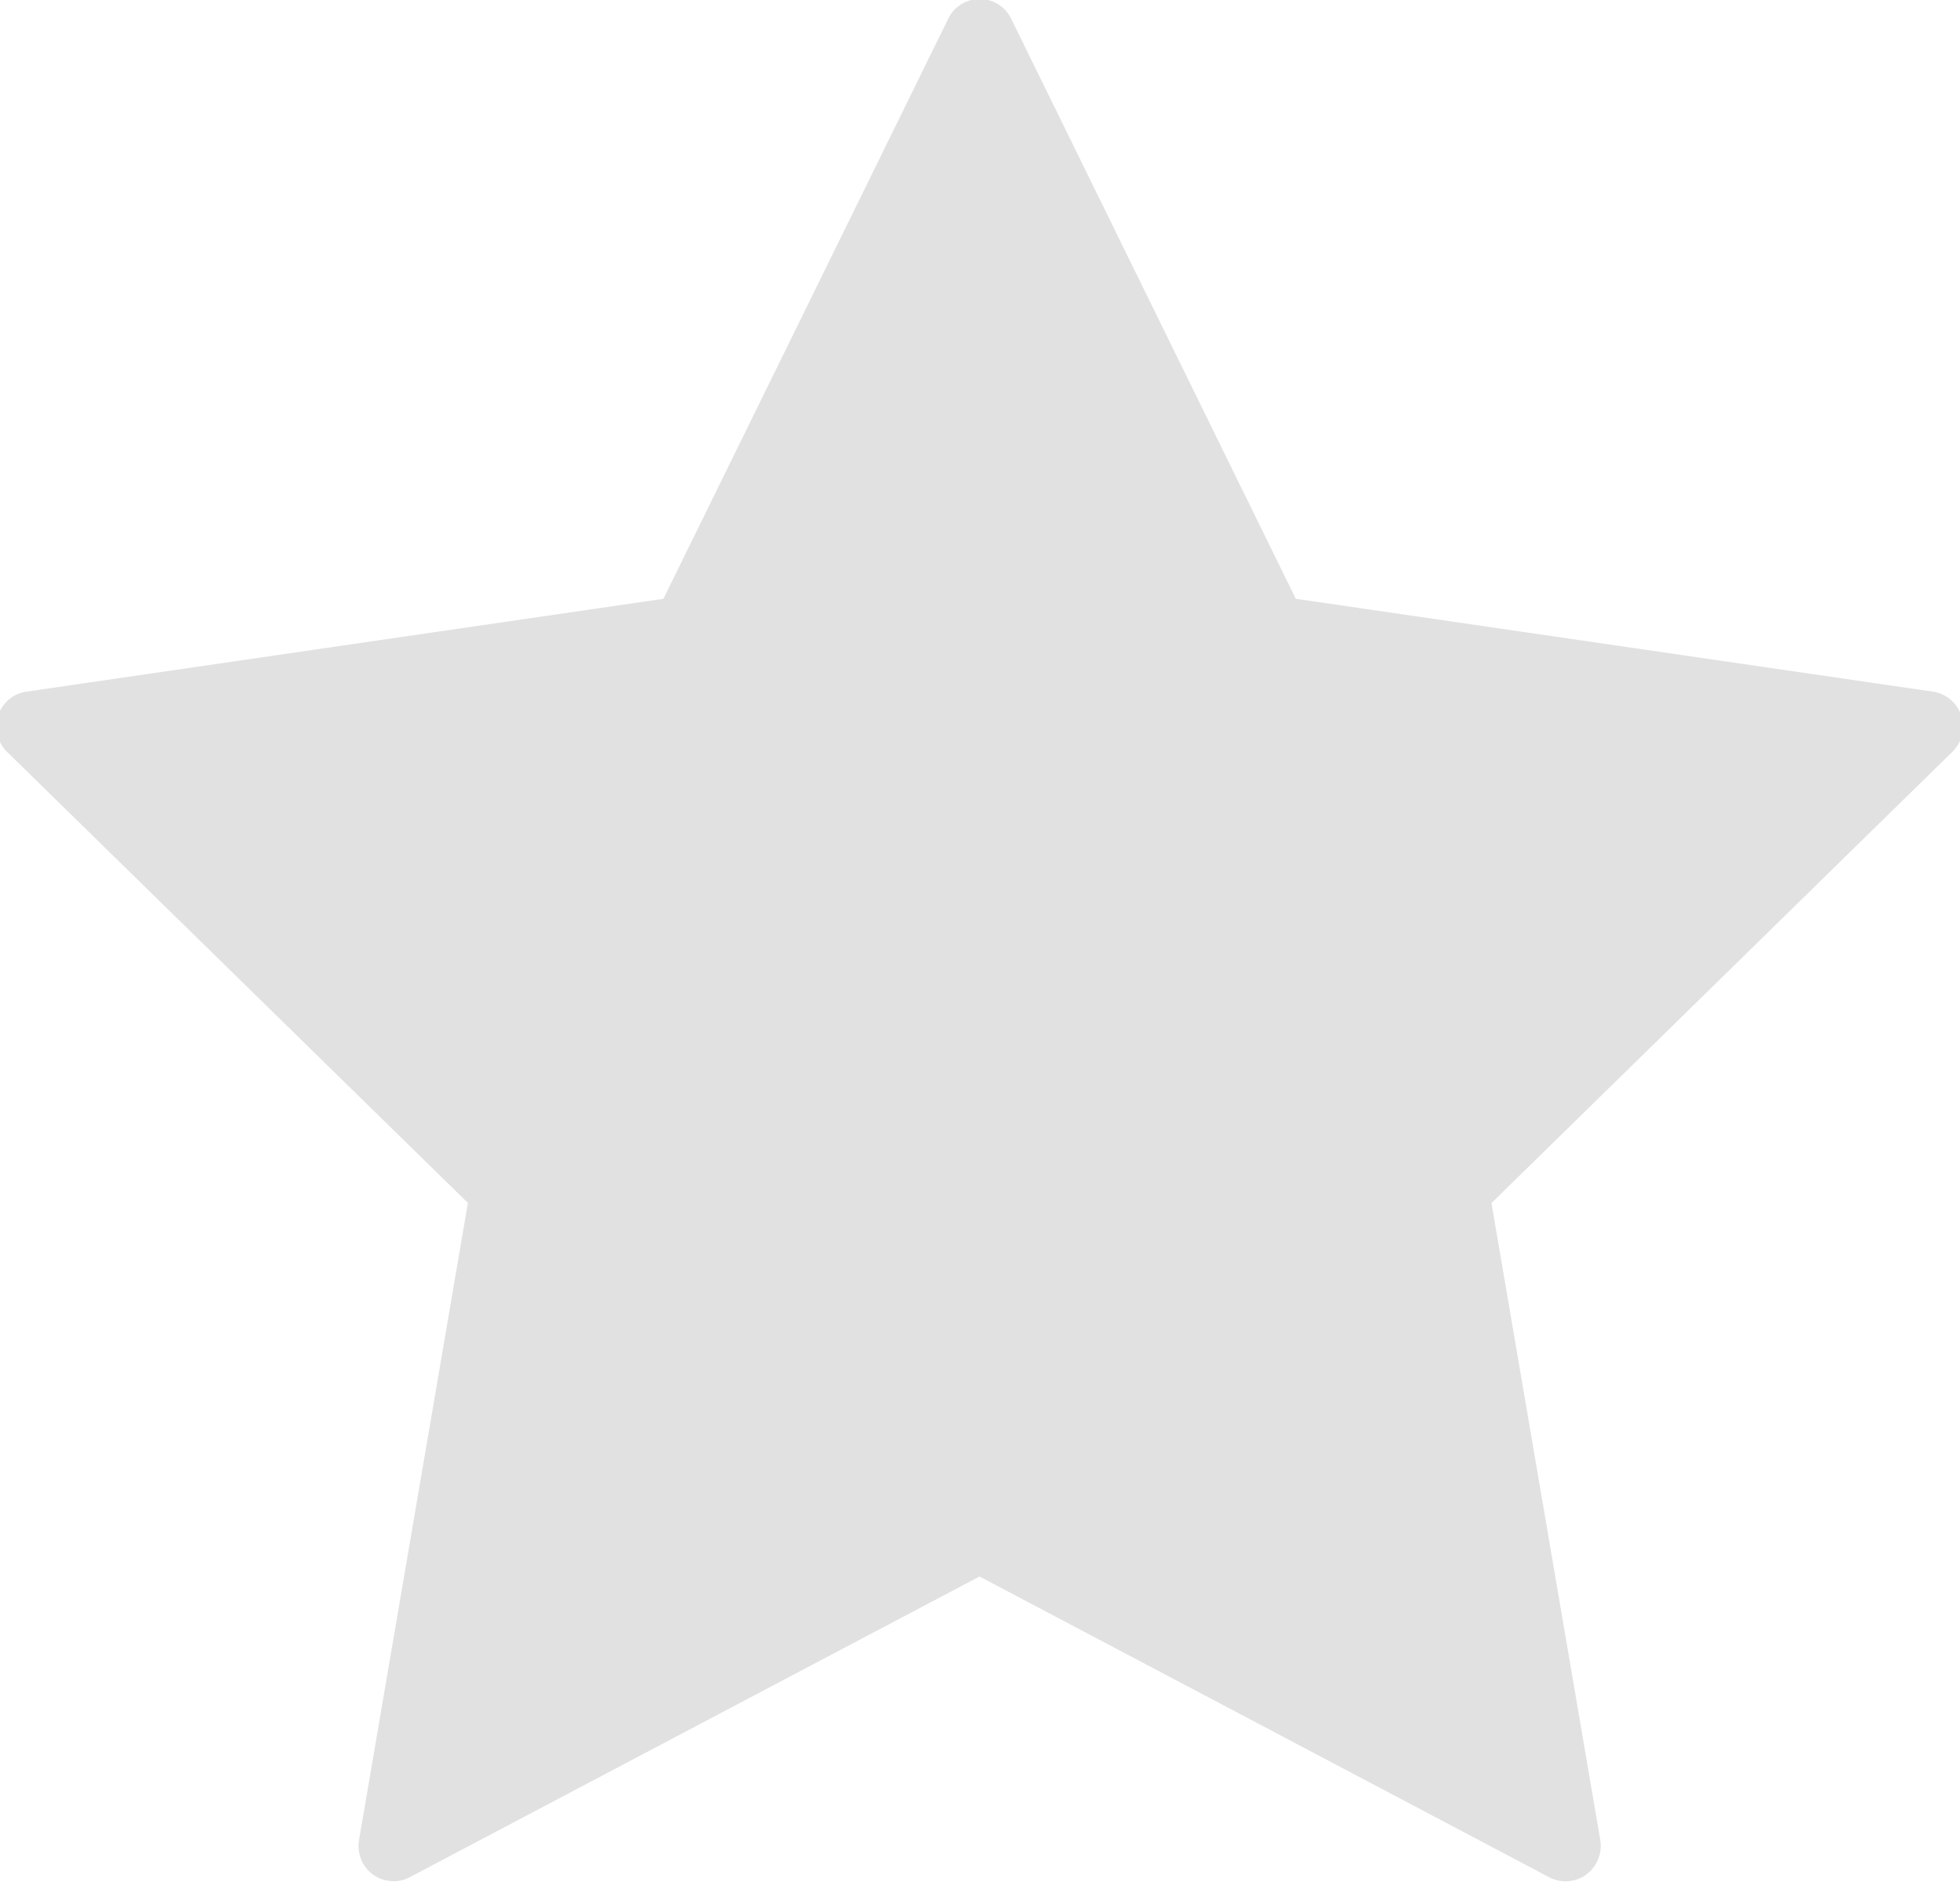 <svg xmlns="http://www.w3.org/2000/svg" width="12.5" height="12" viewBox="0 0 12.5 12">
<defs>
    <style>
      .cls-1 {
        fill: #e2e1e1;
        fill-rule: evenodd;
      }
    </style>
  </defs>
  <path id="stars_copy" data-name="stars copy" class="cls-1" d="M171.761,139.464a0.23,0.23,0,0,1-.132-0.042,0.227,0.227,0,0,1-.089-0.222l0.694-4.061-2.939-2.876a0.227,0.227,0,0,1-.057-0.231,0.223,0.223,0,0,1,.181-0.153l4.062-.592,1.817-3.7a0.223,0.223,0,0,1,.4,0l1.816,3.7,4.063,0.592a0.225,0.225,0,0,1,.124.384l-2.939,2.877,0.694,4.062a0.228,0.228,0,0,1-.09.22,0.223,0.223,0,0,1-.237.016l-3.632-1.917-3.633,1.917a0.218,0.218,0,0,1-.105.026h0Zm-1.827-7.205" transform="translate(-169.25 -127.469)"/>
</svg>
